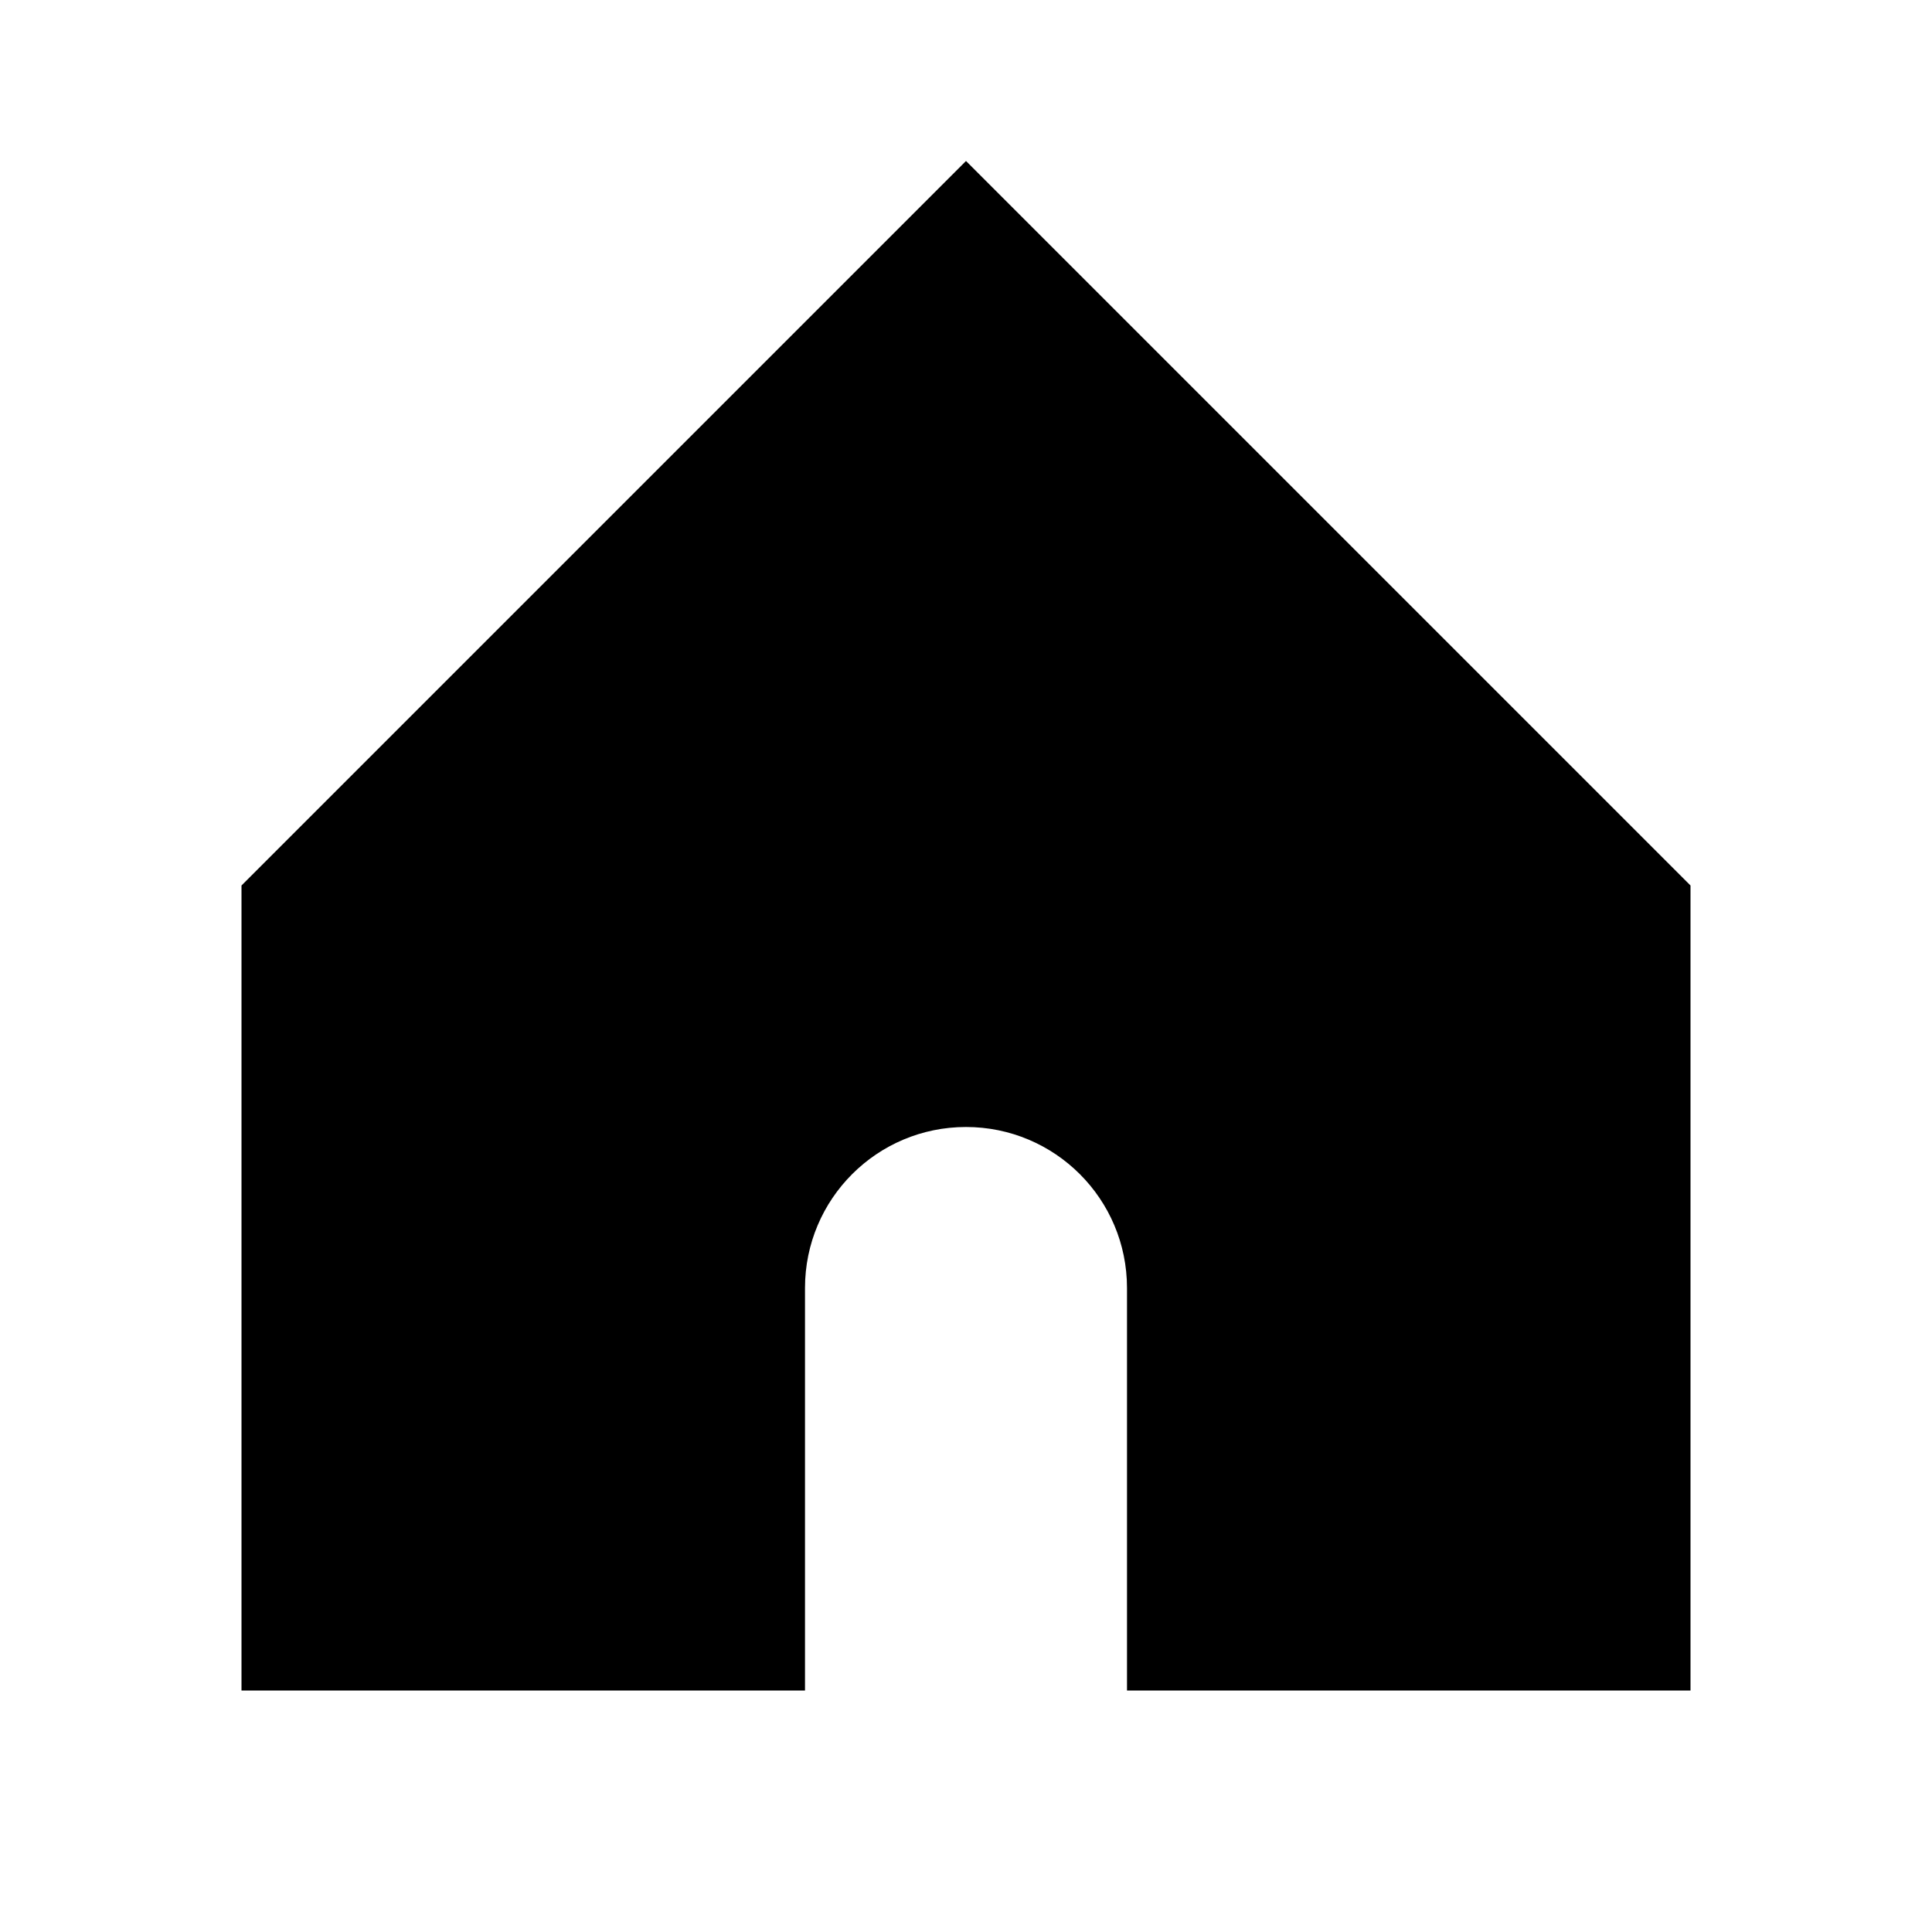 <svg width="24" height="24" viewBox="0 0 24 24" fill="none" xmlns="http://www.w3.org/2000/svg">
<path d="M3 21V11L12 2L21 11V21H14V16C14 14.895 13.105 14 12 14C10.895 14 10 14.895 10 16V21H3Z" fill="black"/>
</svg>
